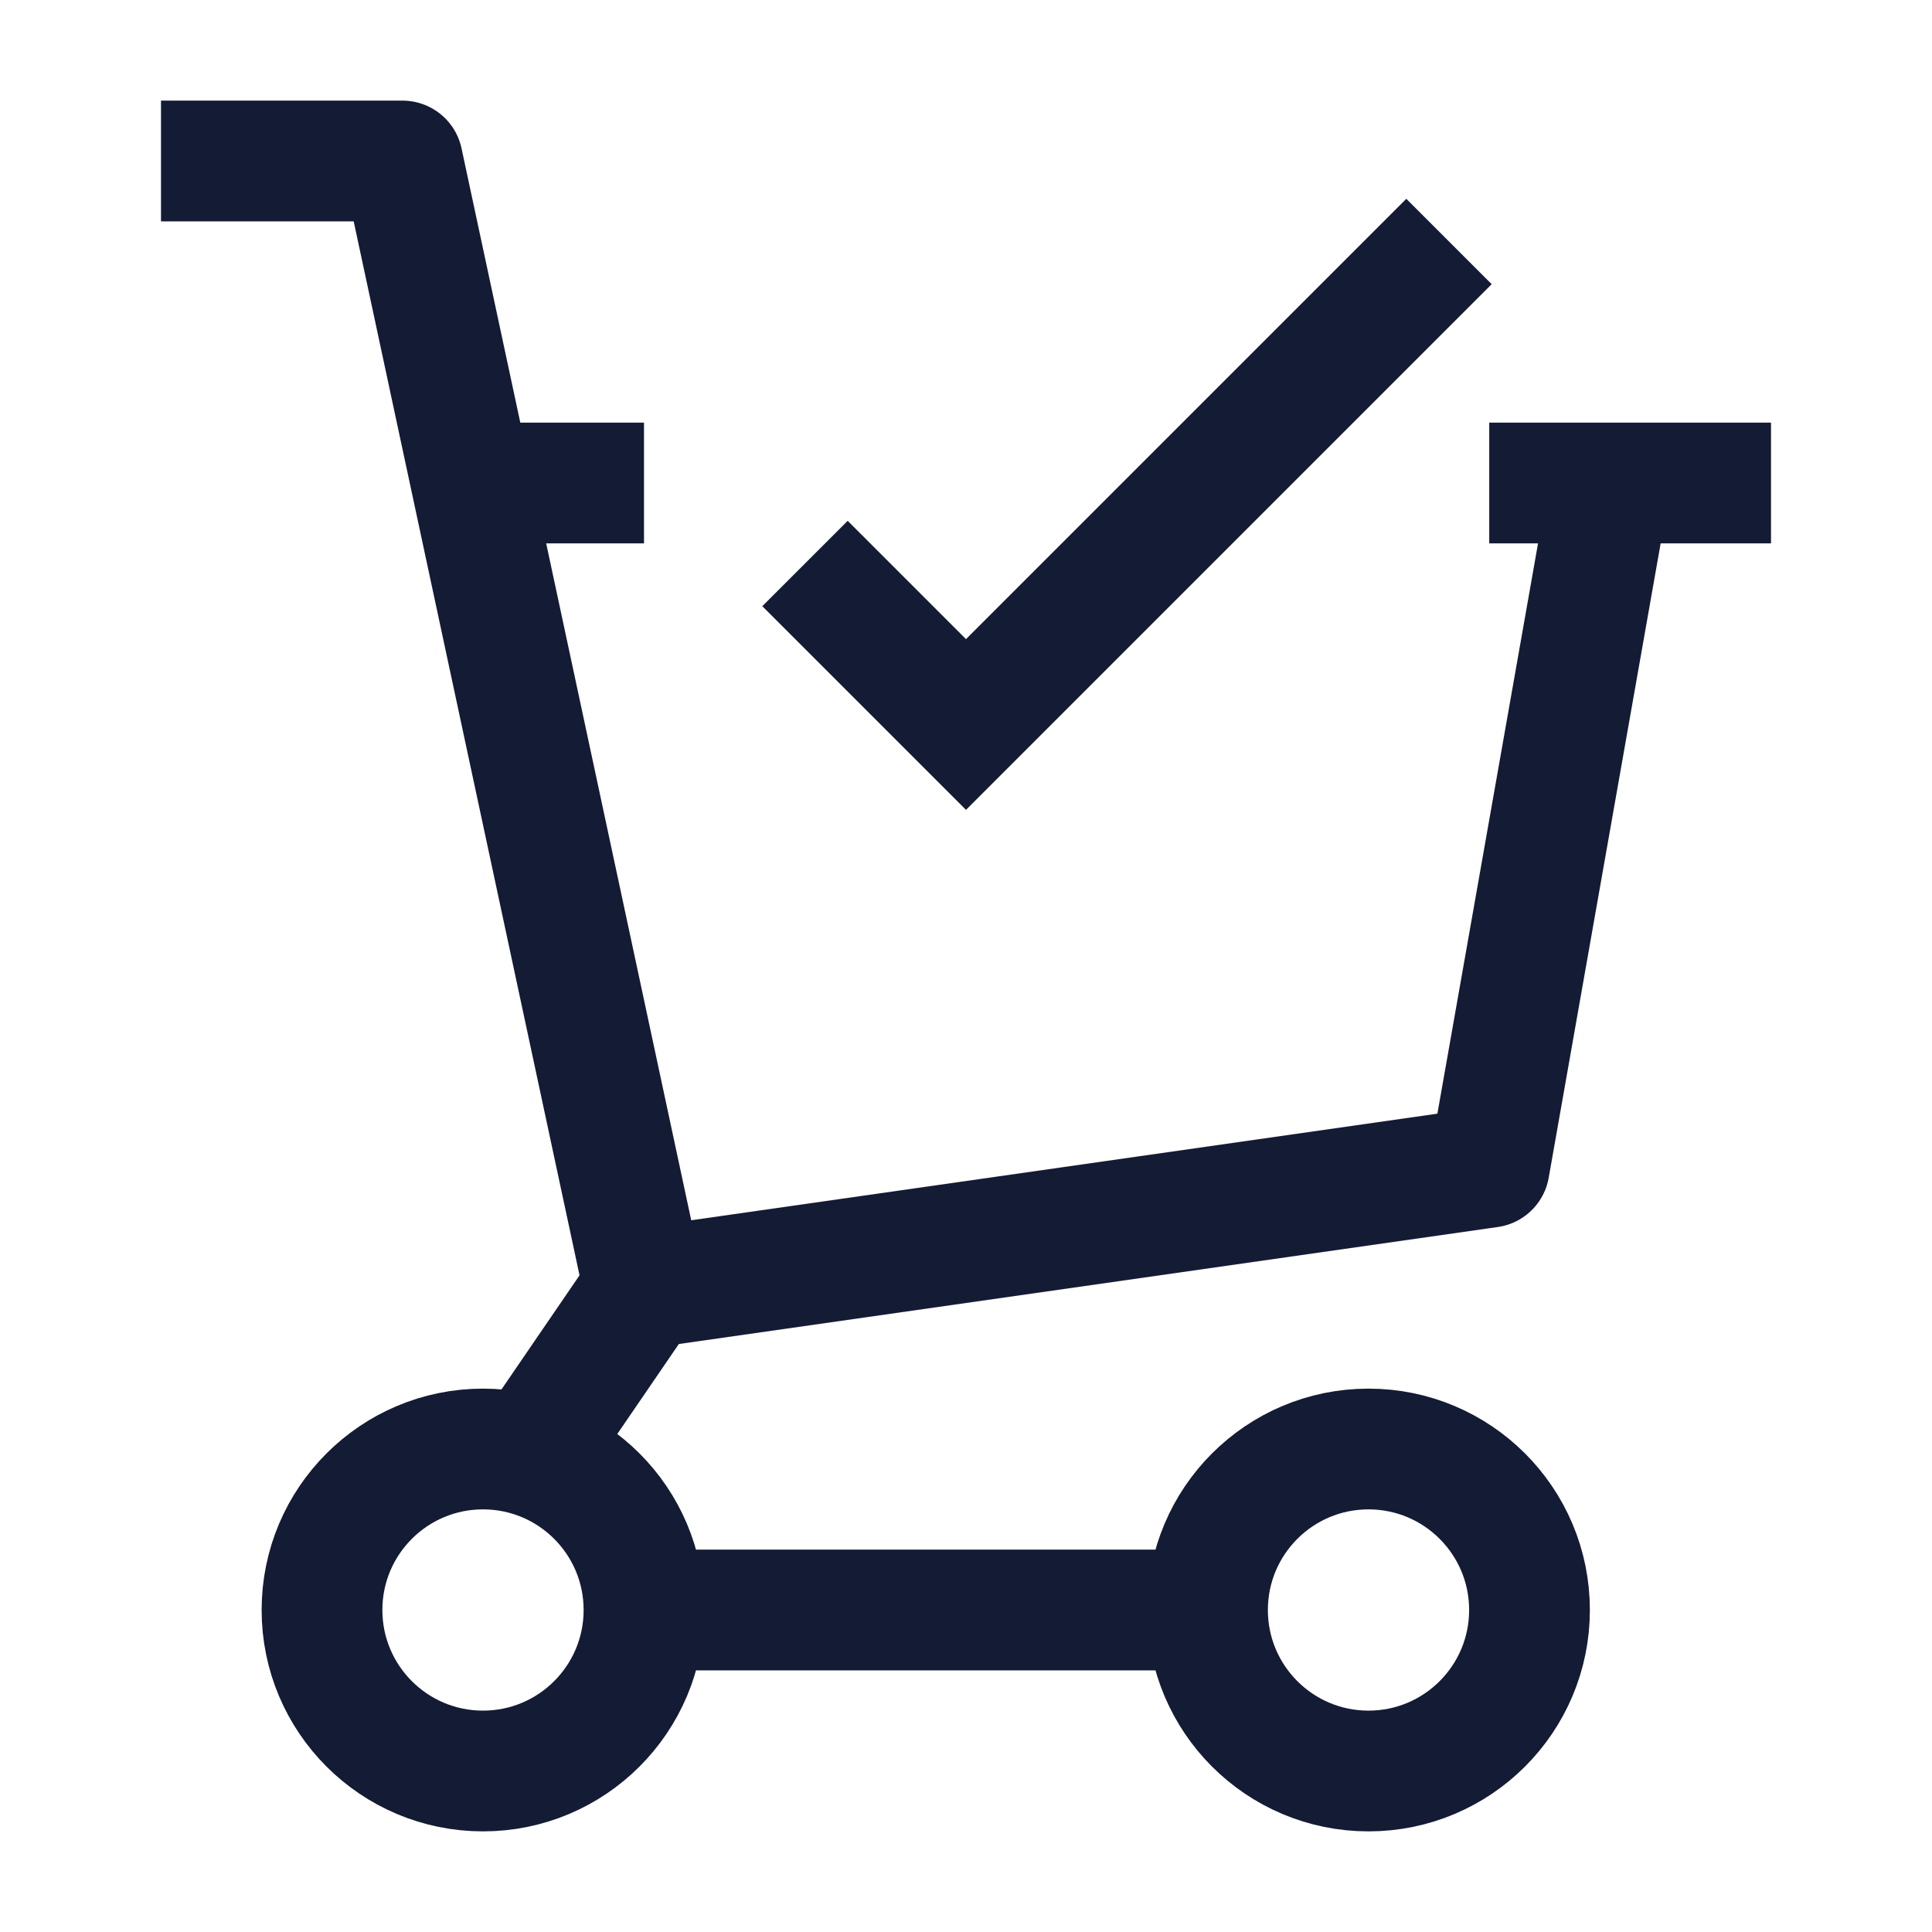 <svg width="24" height="24" viewBox="0 0 24 24" fill="none" xmlns="http://www.w3.org/2000/svg">
<path d="M8 16L18.5 14.5L20 6" stroke="#141B34" stroke-width="1.5" stroke-linejoin="round"/>
<path d="M6 6H8M22 6H18.5" stroke="#141B34" stroke-width="1.5"/>
<circle cx="6" cy="20" r="2" stroke="#141B34" stroke-width="1.5"/>
<circle cx="17" cy="20" r="2" stroke="#141B34" stroke-width="1.5"/>
<path d="M8 20L15 20" stroke="#141B34" stroke-width="1.5"/>
<path d="M2 2H5L8 16L6.632 18" stroke="#141B34" stroke-width="1.5" stroke-linejoin="round"/>
<path d="M10 7L12 9L18 3" stroke="#141B34" stroke-width="1.5"/>
</svg>
